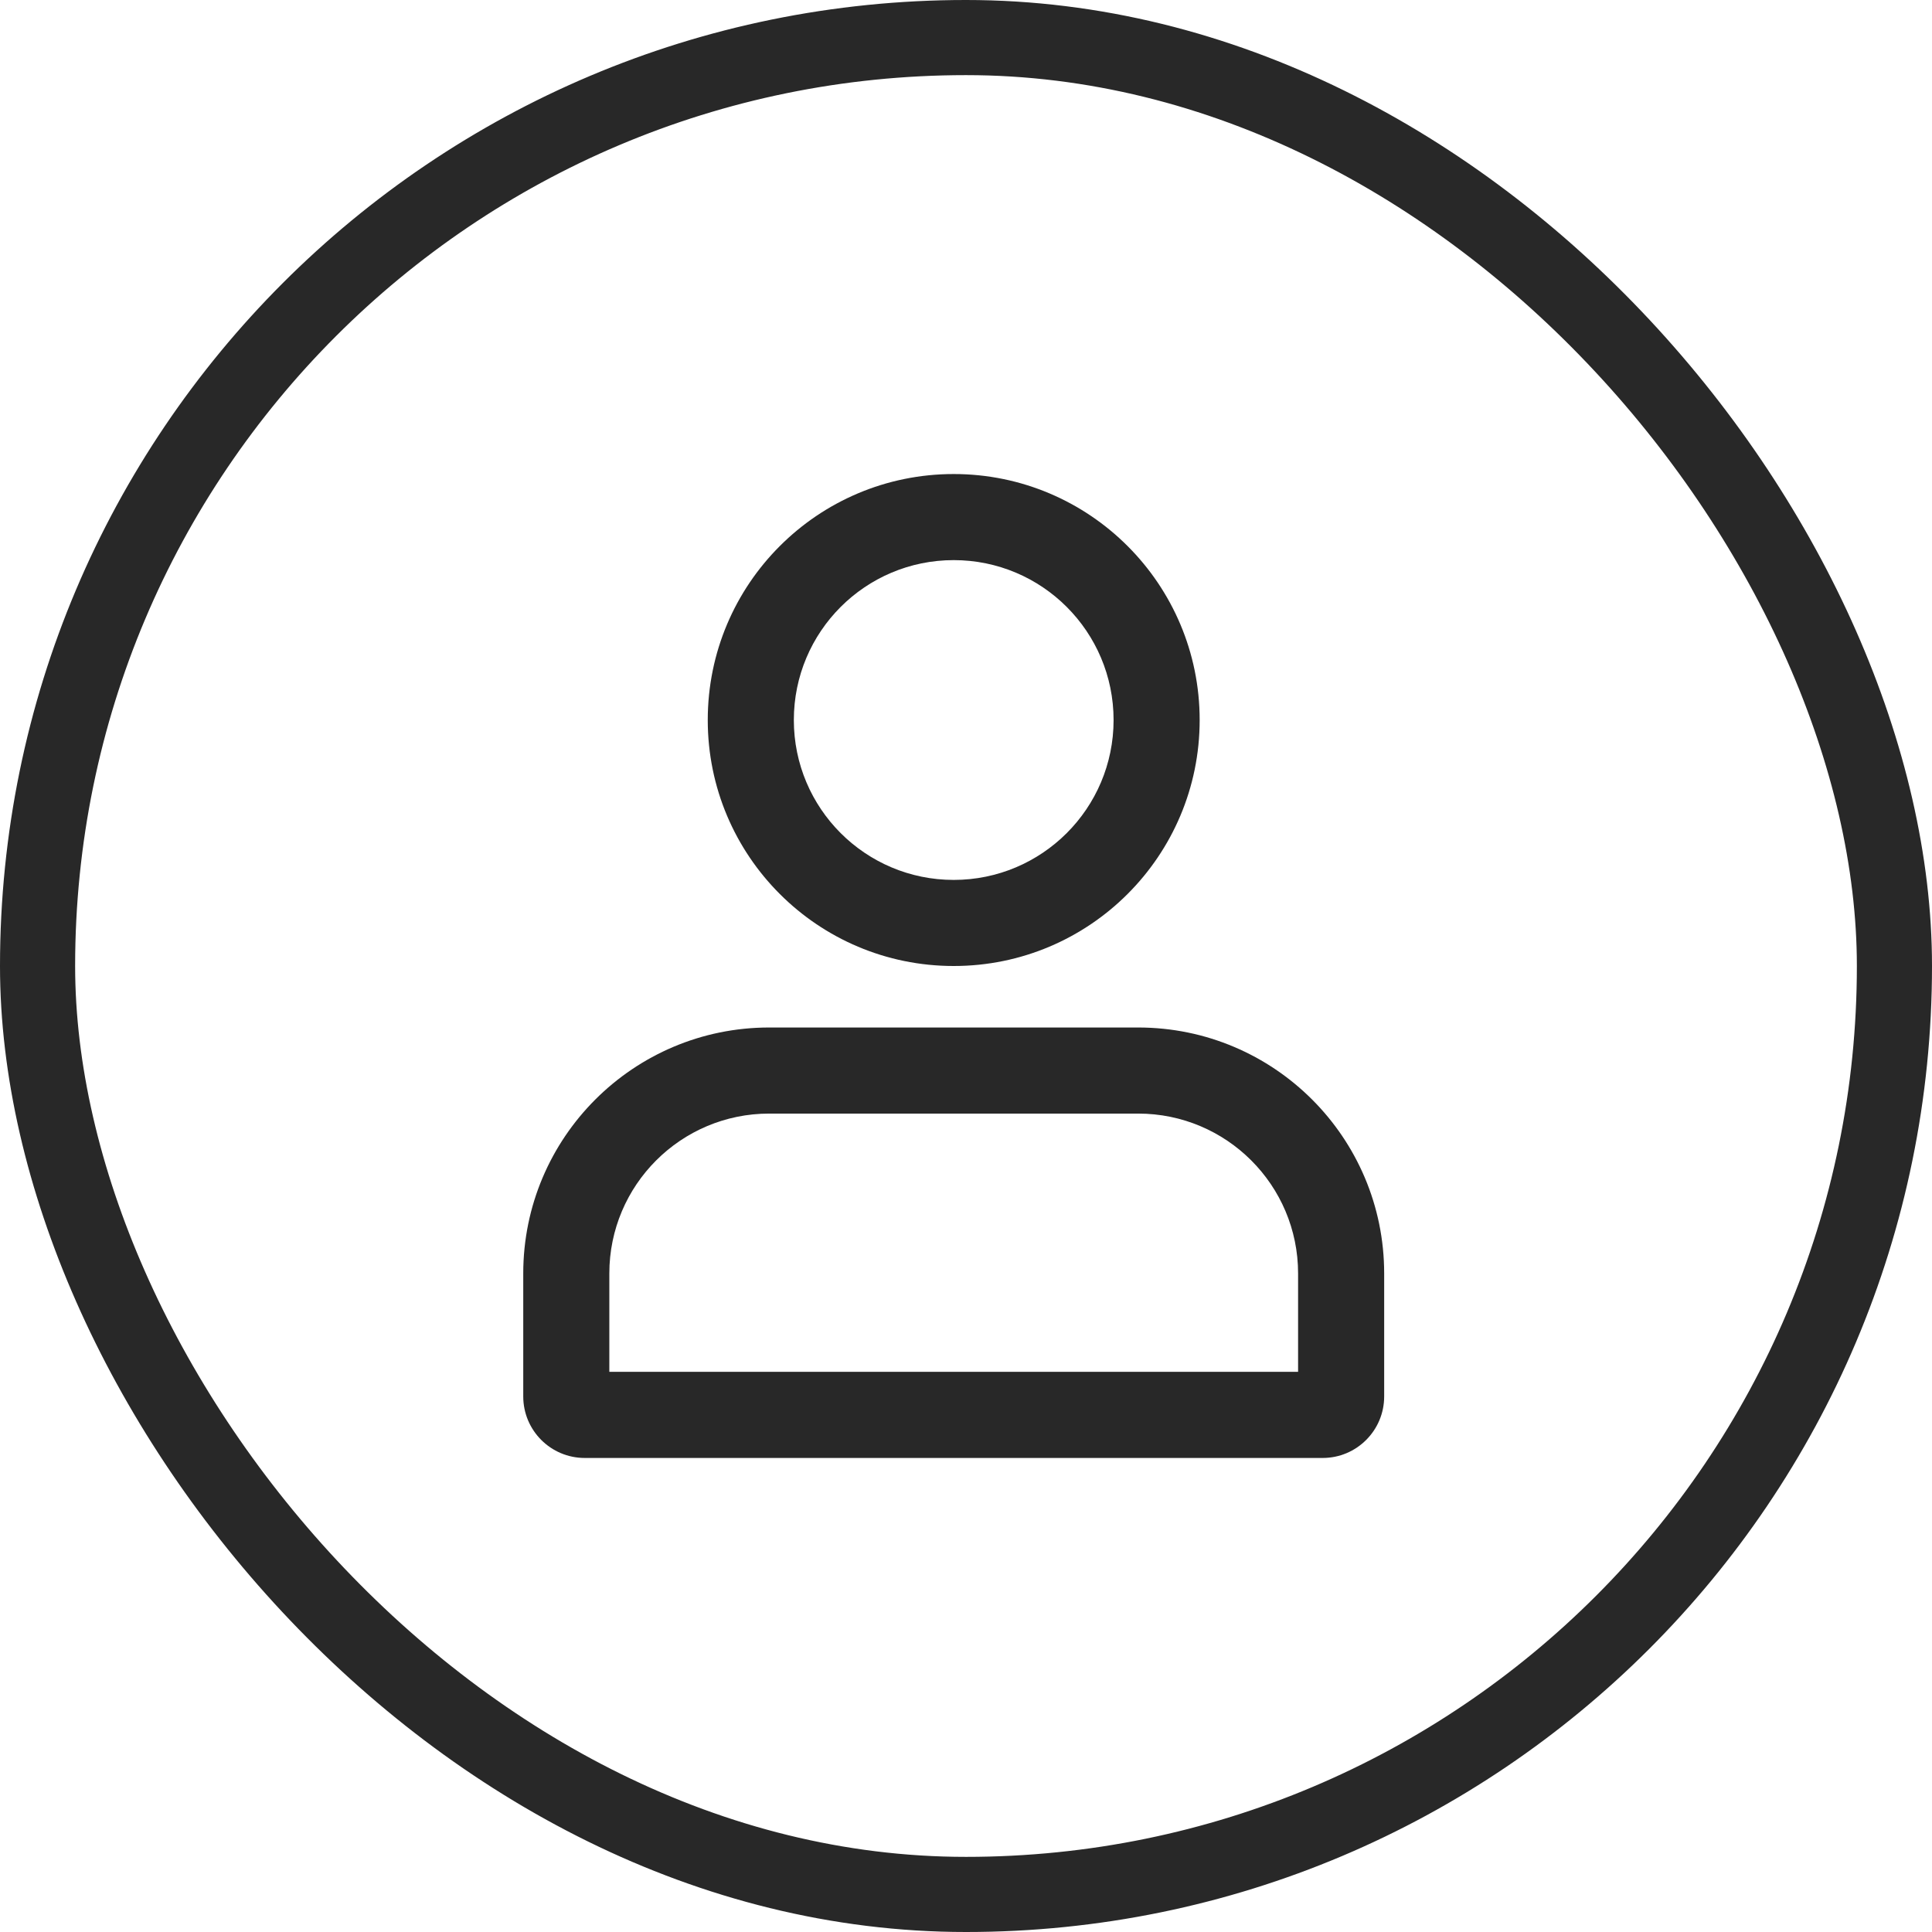<svg width="36" height="36" viewBox="0 0 36 36" fill="none" xmlns="http://www.w3.org/2000/svg">
<rect x="0.7" y="0.7" width="34.6" height="34.6" rx="17.3" stroke="#282828" stroke-width="1.4"/>
<path fill-rule="evenodd" clip-rule="evenodd" d="M21.208 20.75H14.333C12.688 20.75 11.354 22.084 11.354 23.729V25.562H24.188V23.729C24.188 22.084 22.854 20.75 21.208 20.75ZM14.333 19.146C11.802 19.146 9.75 21.198 9.75 23.729V26.021C9.75 26.654 10.263 27.167 10.896 27.167H24.646C25.279 27.167 25.792 26.654 25.792 26.021V23.729C25.792 21.198 23.74 19.146 21.208 19.146H14.333Z" fill="#282828"/>
<path fill-rule="evenodd" clip-rule="evenodd" d="M17.771 16.396C19.416 16.396 20.75 15.062 20.75 13.417C20.75 11.771 19.416 10.437 17.771 10.437C16.125 10.437 14.792 11.771 14.792 13.417C14.792 15.062 16.125 16.396 17.771 16.396ZM17.771 18C20.302 18 22.354 15.948 22.354 13.417C22.354 10.885 20.302 8.833 17.771 8.833C15.239 8.833 13.188 10.885 13.188 13.417C13.188 15.948 15.239 18 17.771 18Z" fill="#282828"/>
</svg>
